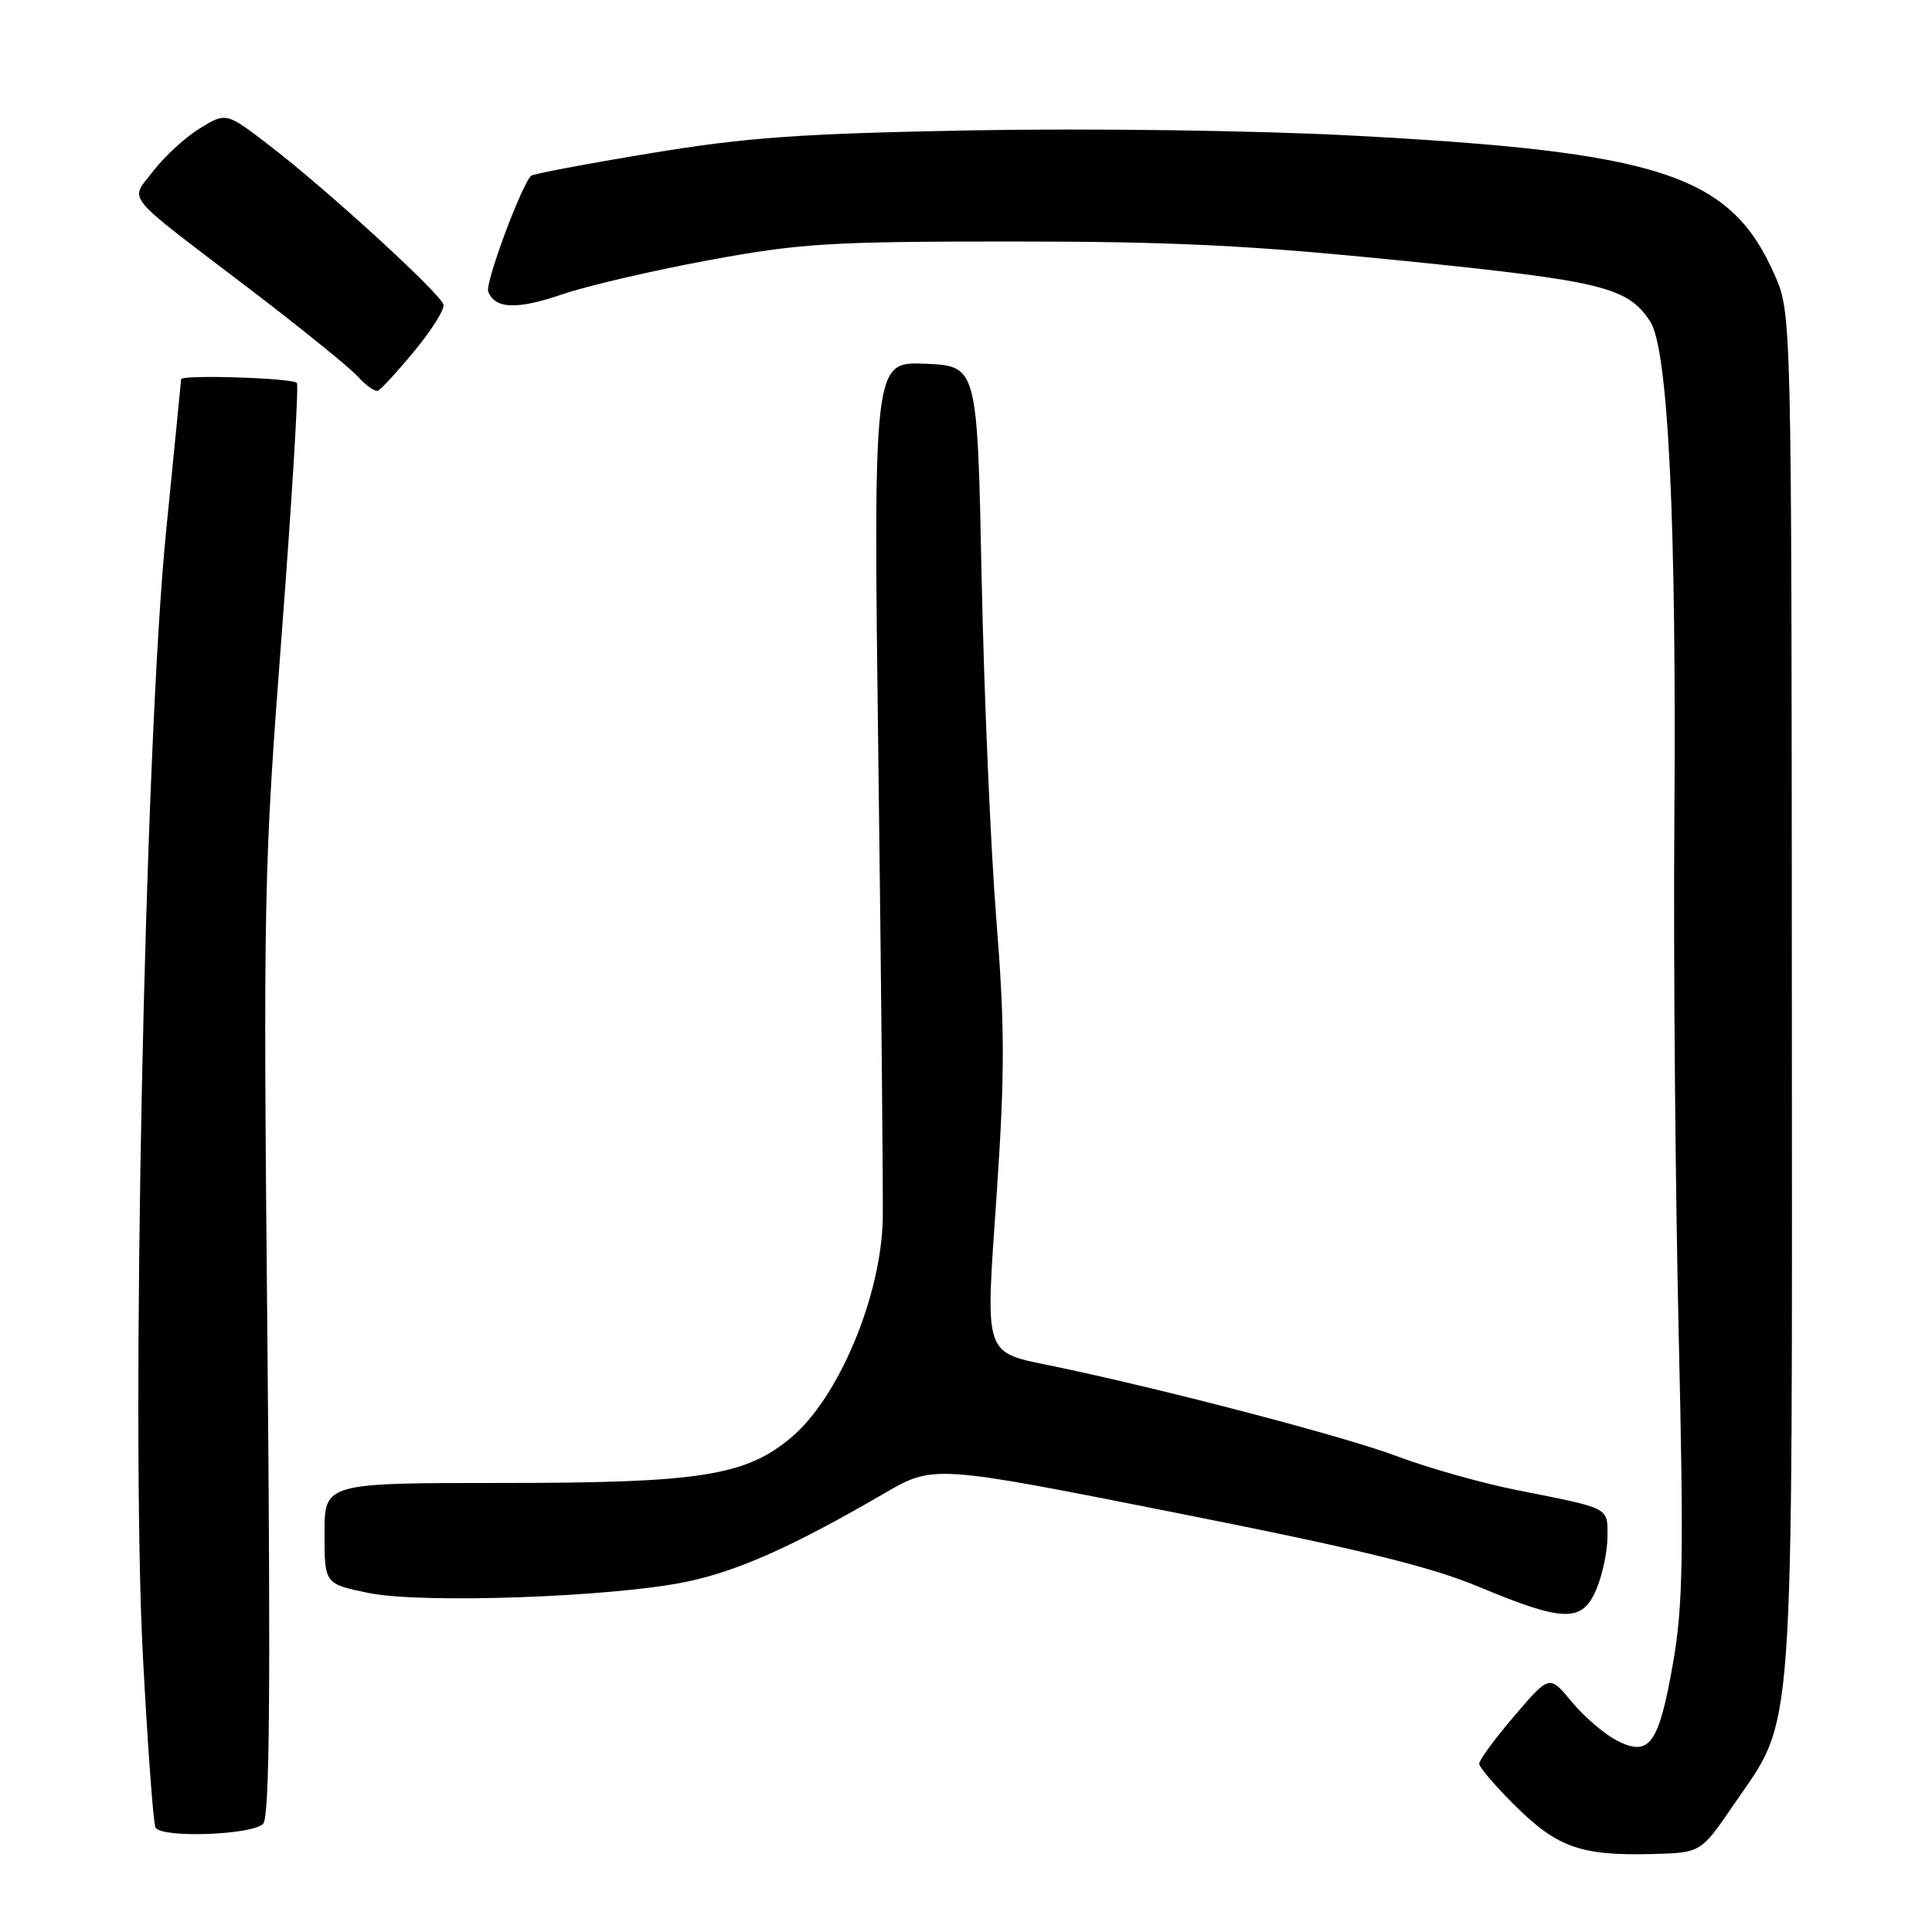 <?xml version="1.0" encoding="UTF-8" standalone="no"?>
<!DOCTYPE svg PUBLIC "-//W3C//DTD SVG 1.1//EN" "http://www.w3.org/Graphics/SVG/1.1/DTD/svg11.dtd" >
<svg xmlns="http://www.w3.org/2000/svg" xmlns:xlink="http://www.w3.org/1999/xlink" version="1.1" viewBox="0 0 256 256">
 <g >
 <path fill="currentColor"
d=" M 229.67 239.21 C 237.89 227.18 237.47 233.02 237.43 131.50 C 237.39 41.50 237.39 41.50 235.13 36.38 C 229.27 23.12 220.09 20.11 178.90 17.95 C 166.13 17.28 144.37 16.99 128.90 17.27 C 105.96 17.70 99.00 18.19 86.16 20.31 C 77.73 21.70 70.62 23.05 70.37 23.29 C 69.05 24.62 64.26 37.52 64.69 38.63 C 65.58 40.95 68.52 41.06 74.51 39.00 C 77.74 37.89 86.44 35.86 93.85 34.49 C 106.05 32.24 109.85 32.00 134.07 32.00 C 155.55 32.00 165.78 32.51 186.08 34.57 C 212.39 37.24 215.68 38.05 218.66 42.60 C 221.05 46.25 222.16 69.17 221.86 109.00 C 221.73 126.88 221.99 157.25 222.43 176.50 C 223.12 206.34 223.01 212.81 221.68 220.40 C 219.79 231.16 218.56 232.86 214.21 230.61 C 212.55 229.75 209.86 227.44 208.25 225.48 C 205.31 221.92 205.31 221.92 200.66 227.37 C 198.09 230.37 196.00 233.21 196.00 233.70 C 196.00 234.18 198.20 236.74 200.89 239.39 C 206.40 244.82 209.55 245.91 218.93 245.67 C 225.37 245.50 225.37 245.50 229.67 239.21 Z  M 34.89 241.63 C 35.72 240.63 35.87 223.85 35.44 178.38 C 34.87 118.90 34.94 115.24 37.33 84.00 C 38.69 66.12 39.60 51.16 39.34 50.75 C 38.94 50.09 24.01 49.61 24.00 50.25 C 23.99 50.39 23.10 59.50 22.00 70.50 C 19.17 98.99 17.32 188.86 18.93 219.35 C 19.57 231.44 20.32 241.71 20.61 242.17 C 21.49 243.60 33.63 243.14 34.89 241.63 Z  M 211.55 210.53 C 212.35 208.62 213.00 205.51 213.00 203.60 C 213.00 199.68 213.46 199.92 201.06 197.46 C 196.42 196.54 189.22 194.51 185.06 192.94 C 178.27 190.38 154.67 184.19 139.88 181.09 C 130.16 179.06 130.56 180.25 132.07 158.13 C 133.16 142.08 133.15 136.05 132.01 121.70 C 131.26 112.24 130.39 91.90 130.07 76.50 C 129.50 48.50 129.50 48.50 122.61 48.20 C 115.71 47.90 115.71 47.90 116.40 101.70 C 116.78 131.29 117.03 158.20 116.97 161.50 C 116.77 171.72 111.14 185.18 104.85 190.47 C 98.82 195.54 92.78 196.50 66.75 196.50 C 43.00 196.50 43.00 196.50 43.00 203.18 C 43.00 209.86 43.00 209.86 48.75 211.06 C 55.78 212.54 81.35 211.63 91.12 209.56 C 97.84 208.14 105.17 204.86 117.10 197.92 C 123.70 194.08 123.70 194.08 155.60 200.41 C 180.13 205.27 189.46 207.55 196.00 210.28 C 207.29 214.98 209.67 215.02 211.55 210.53 Z  M 54.92 46.50 C 57.19 43.75 58.92 41.00 58.77 40.38 C 58.42 38.94 43.49 25.27 35.85 19.39 C 29.97 14.86 29.97 14.86 26.46 17.02 C 24.53 18.21 21.77 20.75 20.32 22.65 C 17.19 26.75 15.97 25.25 33.00 38.23 C 39.88 43.48 46.37 48.73 47.43 49.91 C 48.49 51.09 49.68 51.93 50.08 51.77 C 50.47 51.62 52.65 49.25 54.92 46.50 Z "/>
</g>
</svg>